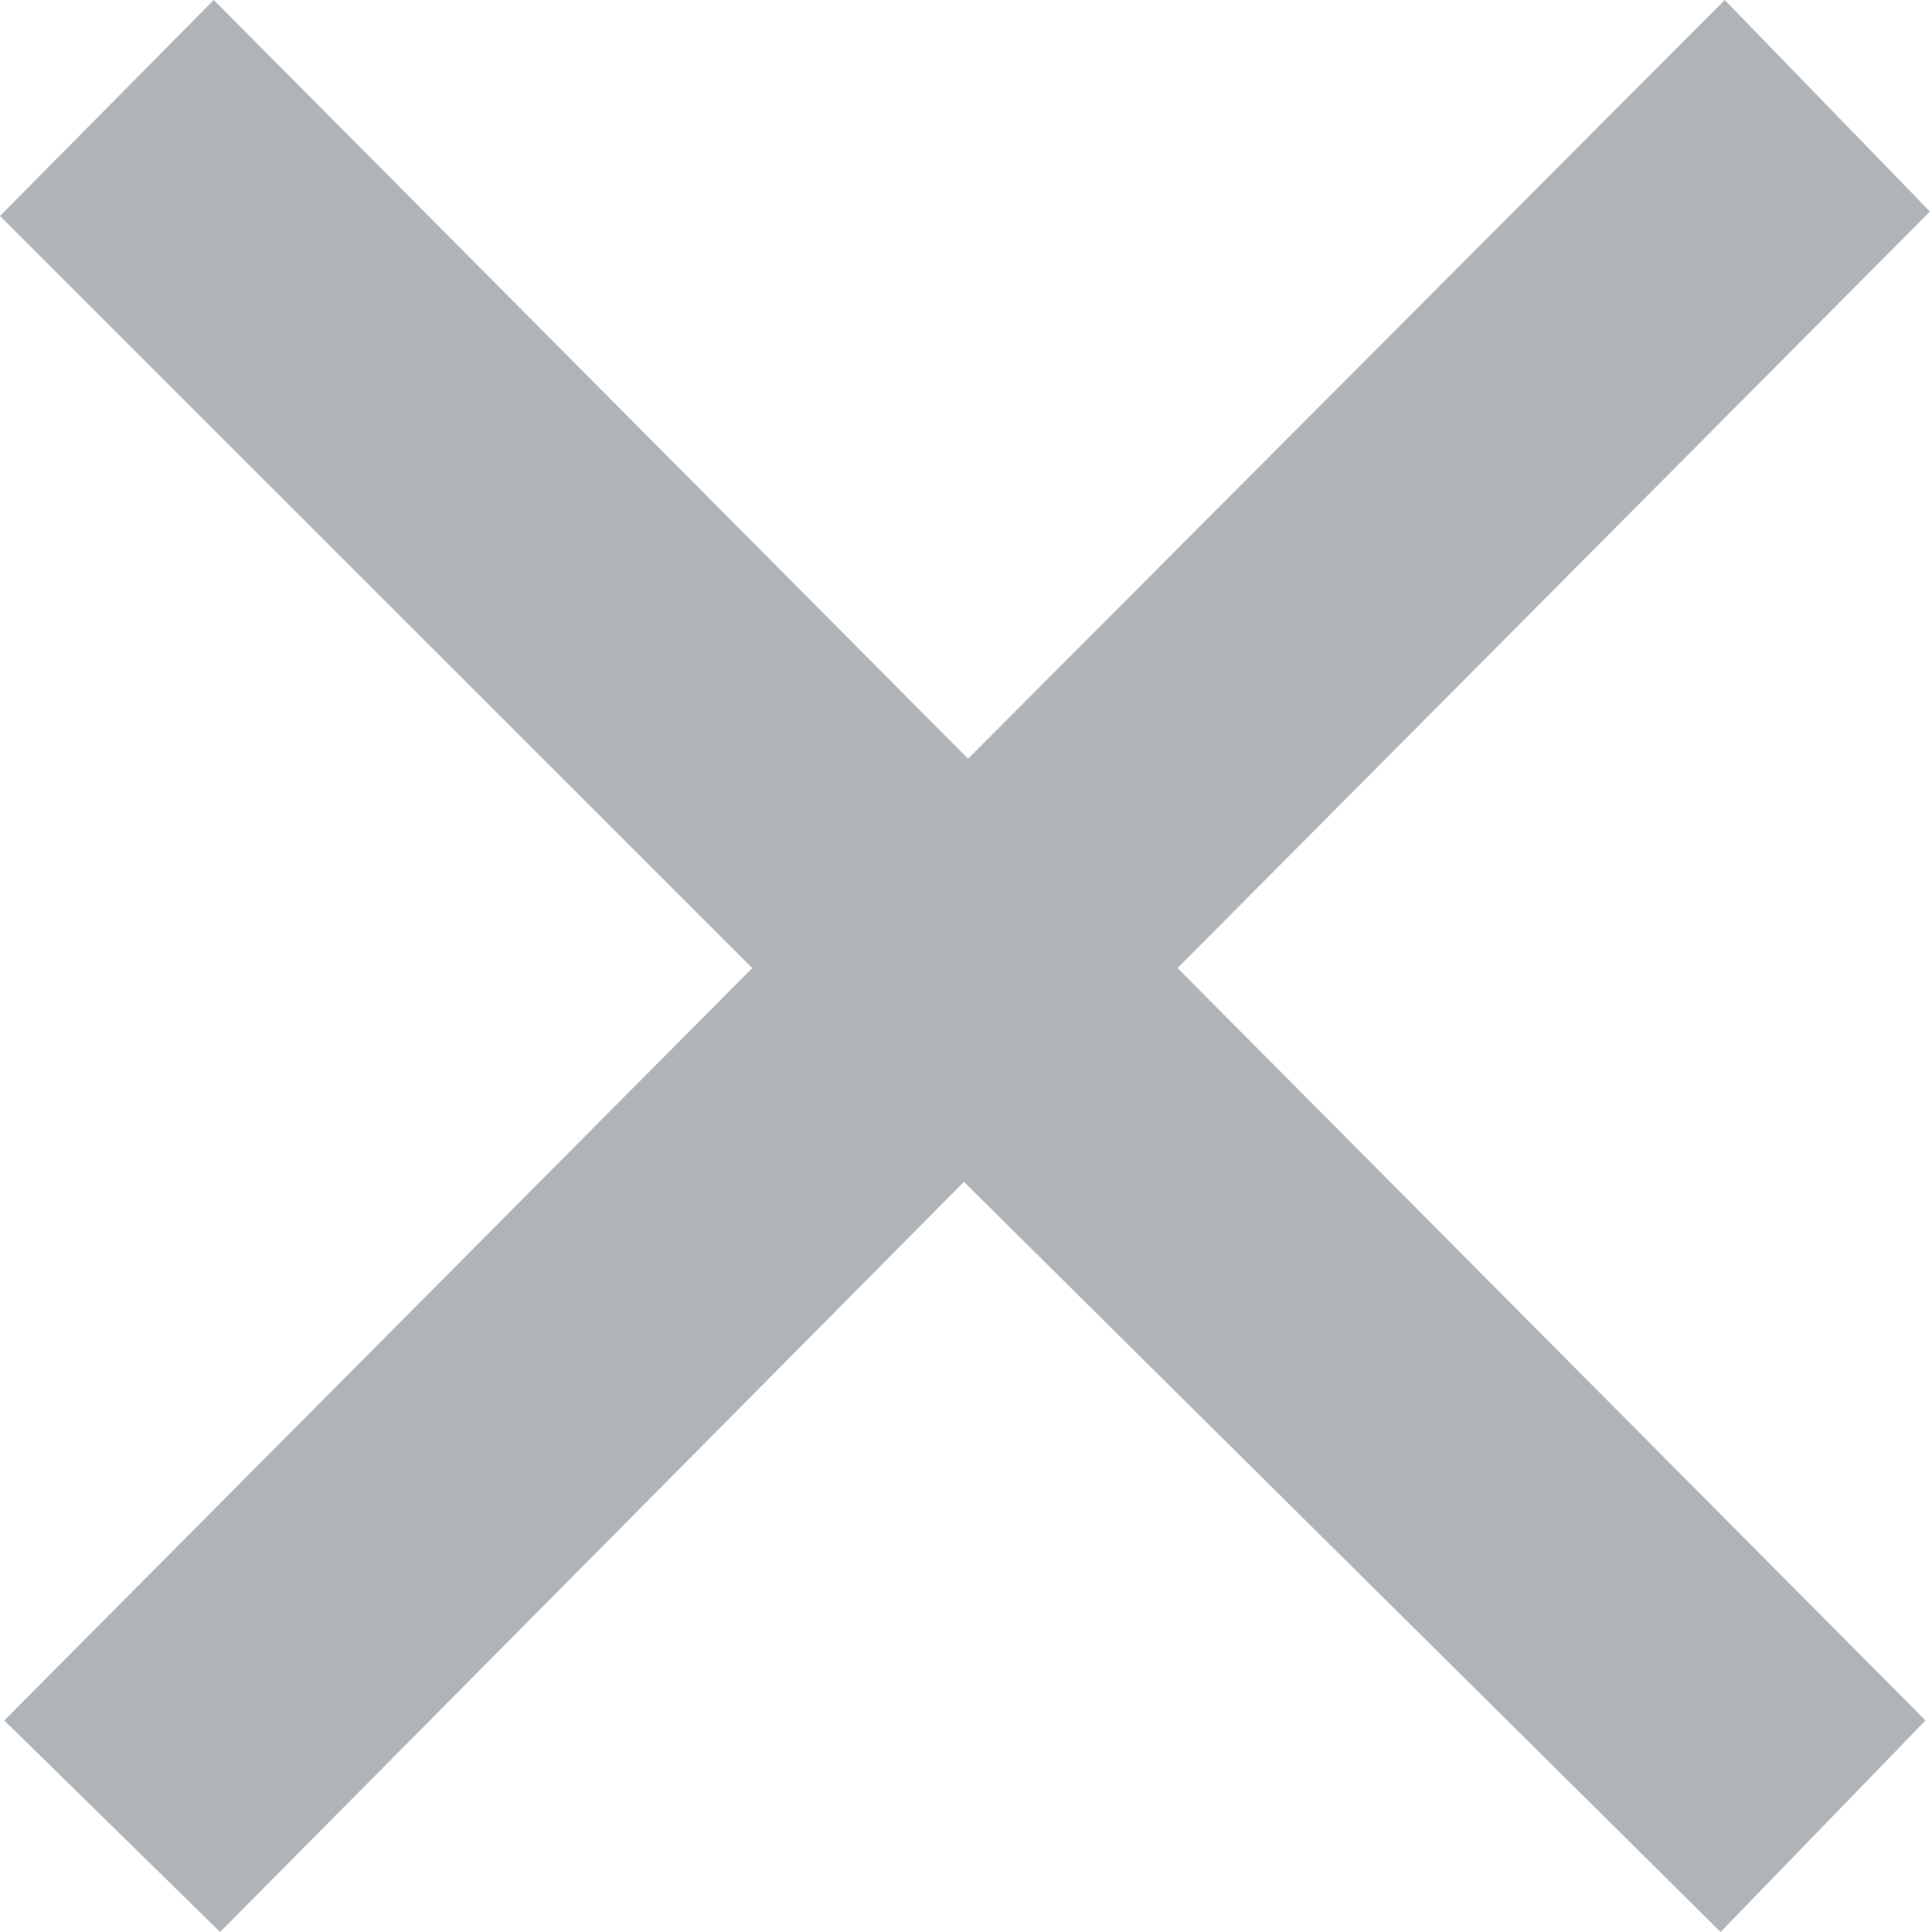 <svg xmlns="http://www.w3.org/2000/svg" width="14" height="14" viewBox="0 0 14 14">
    <path fill="#afb4b8" fill-rule="evenodd" d="M12.498 0l1.487 1.533-5.452 5.482 5.42 5.452L12.468 14 6.985 8.564 1.595 14 .031 12.467l5.42-5.452L0 1.565 1.549 0l5.466 5.498z"/>
</svg>
